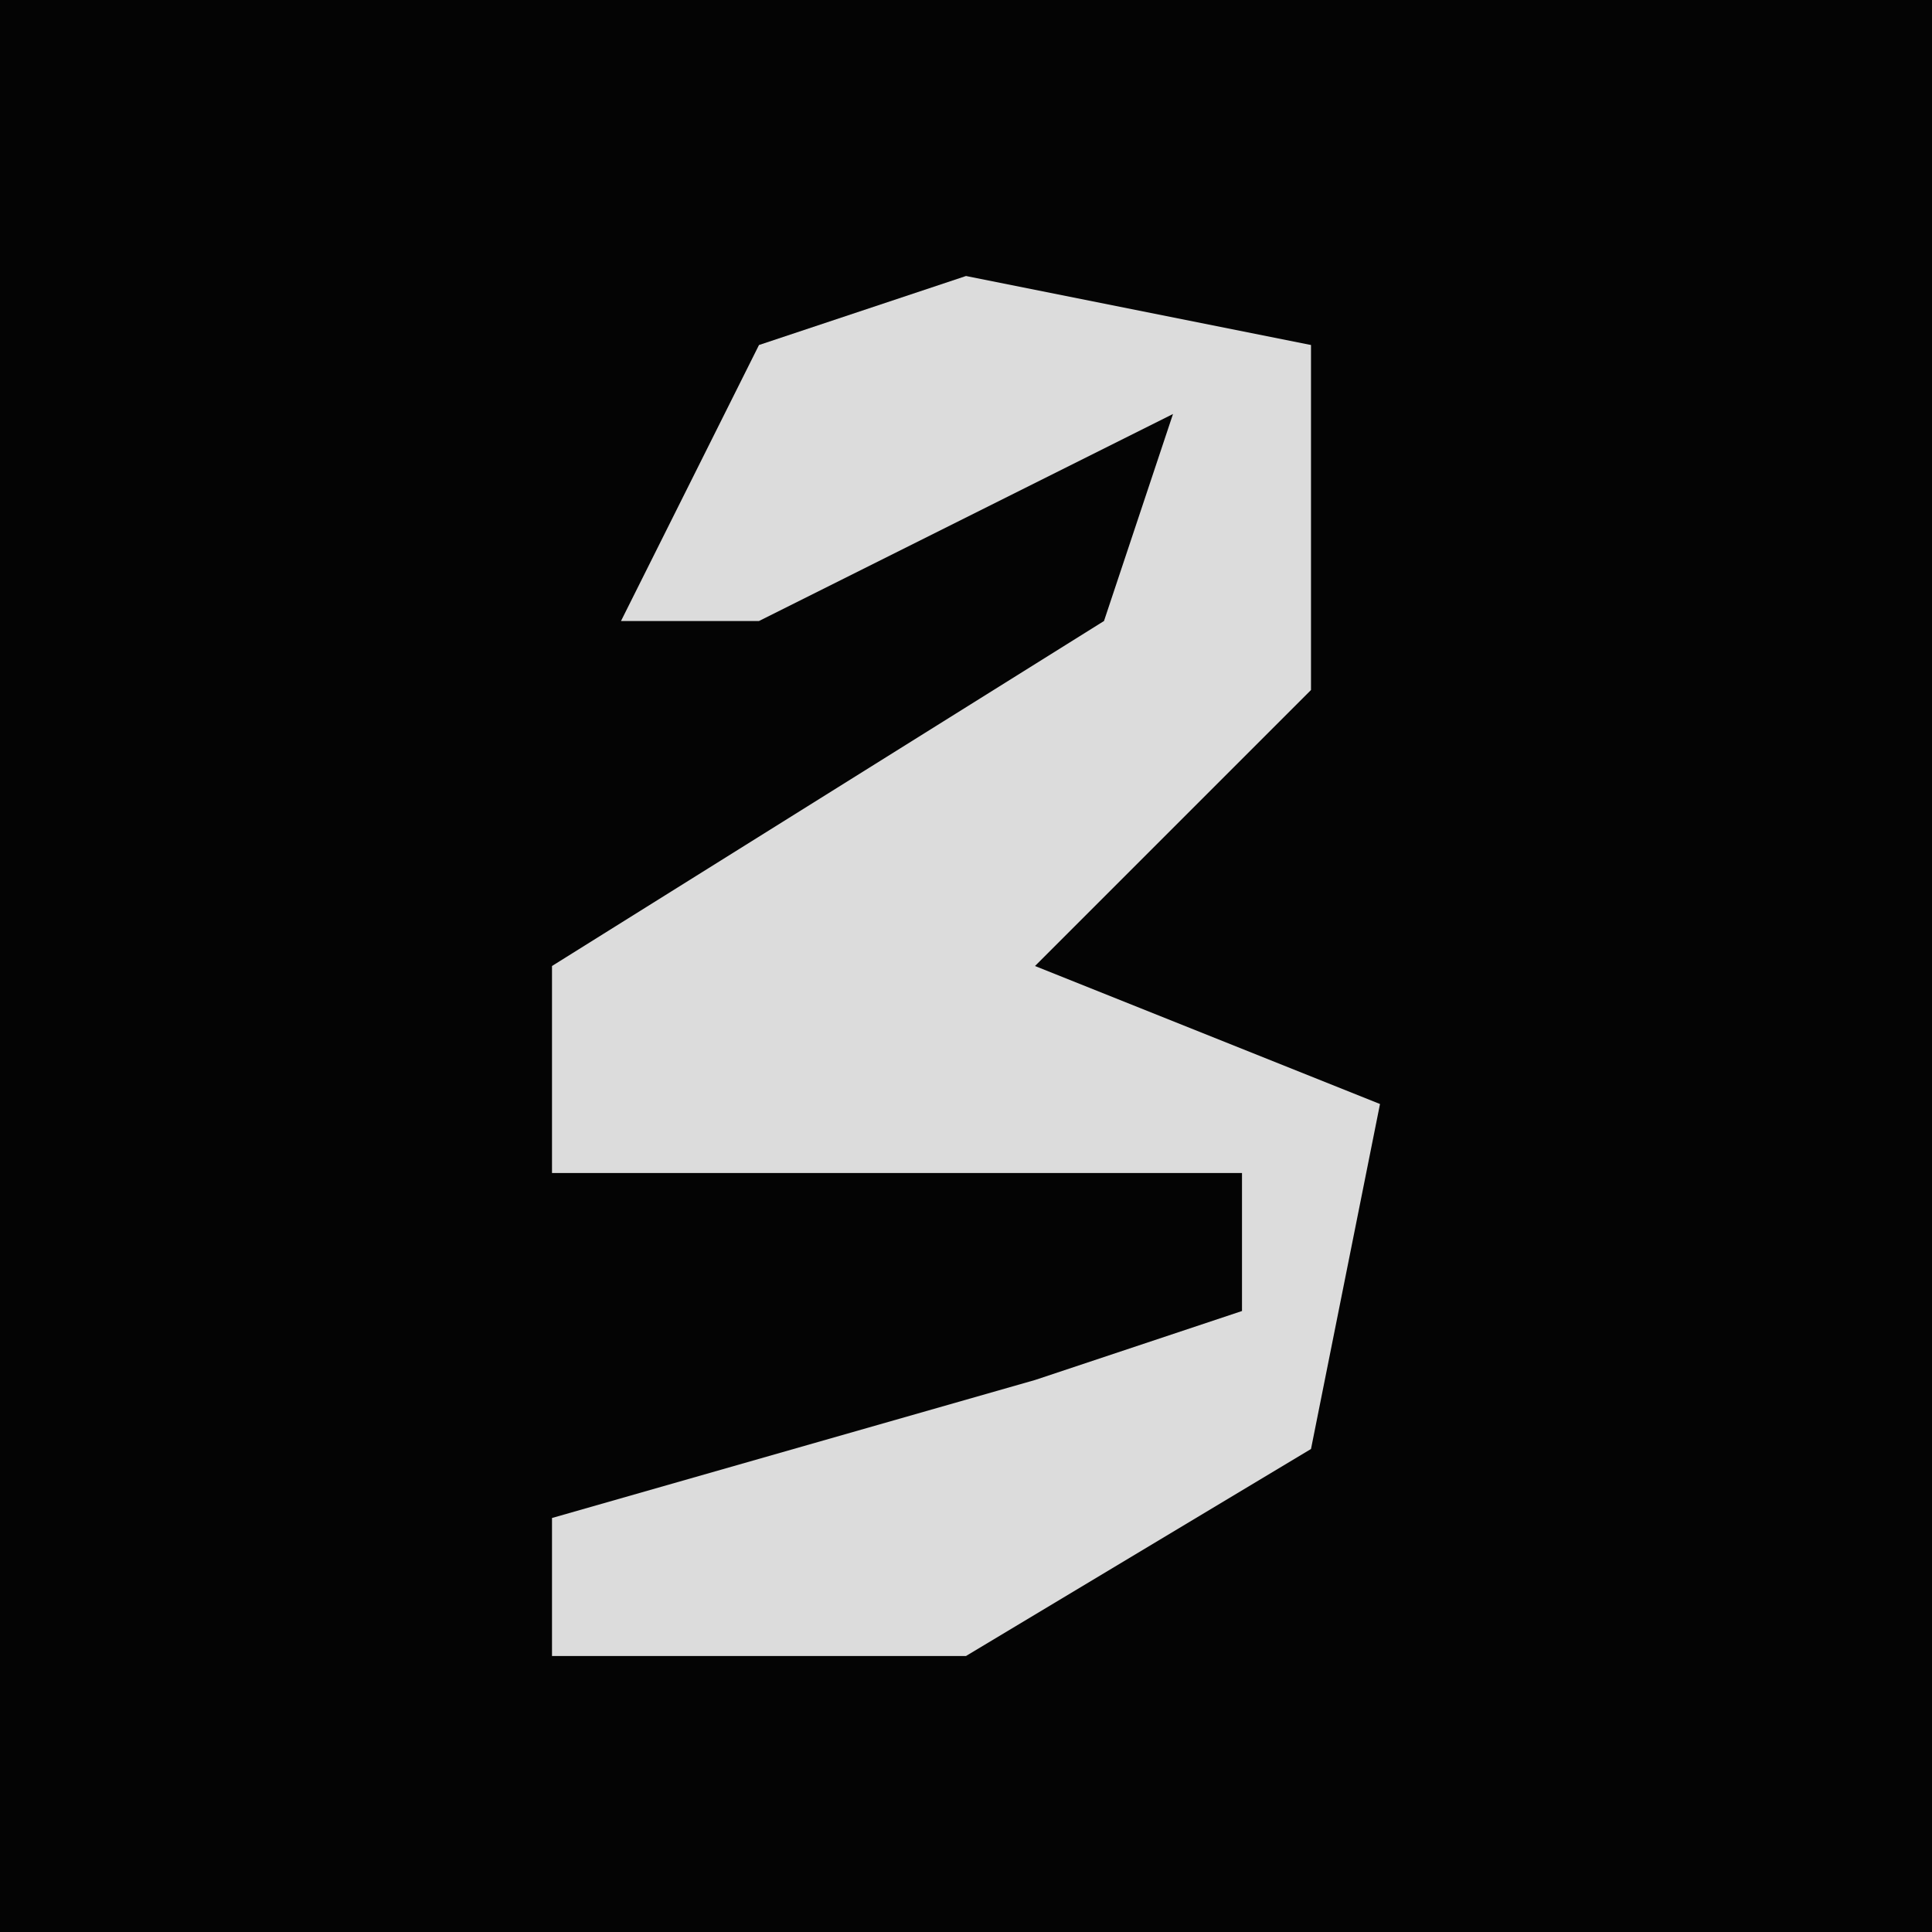 <?xml version="1.0" encoding="UTF-8"?>
<svg version="1.1" xmlns="http://www.w3.org/2000/svg" width="28" height="28">
<path d="M0,0 L28,0 L28,28 L0,28 Z " fill="#040404" transform="translate(0,0)"/>
<path d="M0,0 L5,1 L5,6 L1,10 L6,12 L5,17 L0,20 L-6,20 L-6,18 L1,16 L4,15 L4,13 L-6,13 L-6,10 L2,5 L3,2 L-3,5 L-5,5 L-3,1 Z " fill="#DCDCDC" transform="translate(14,4)"/>
</svg>
